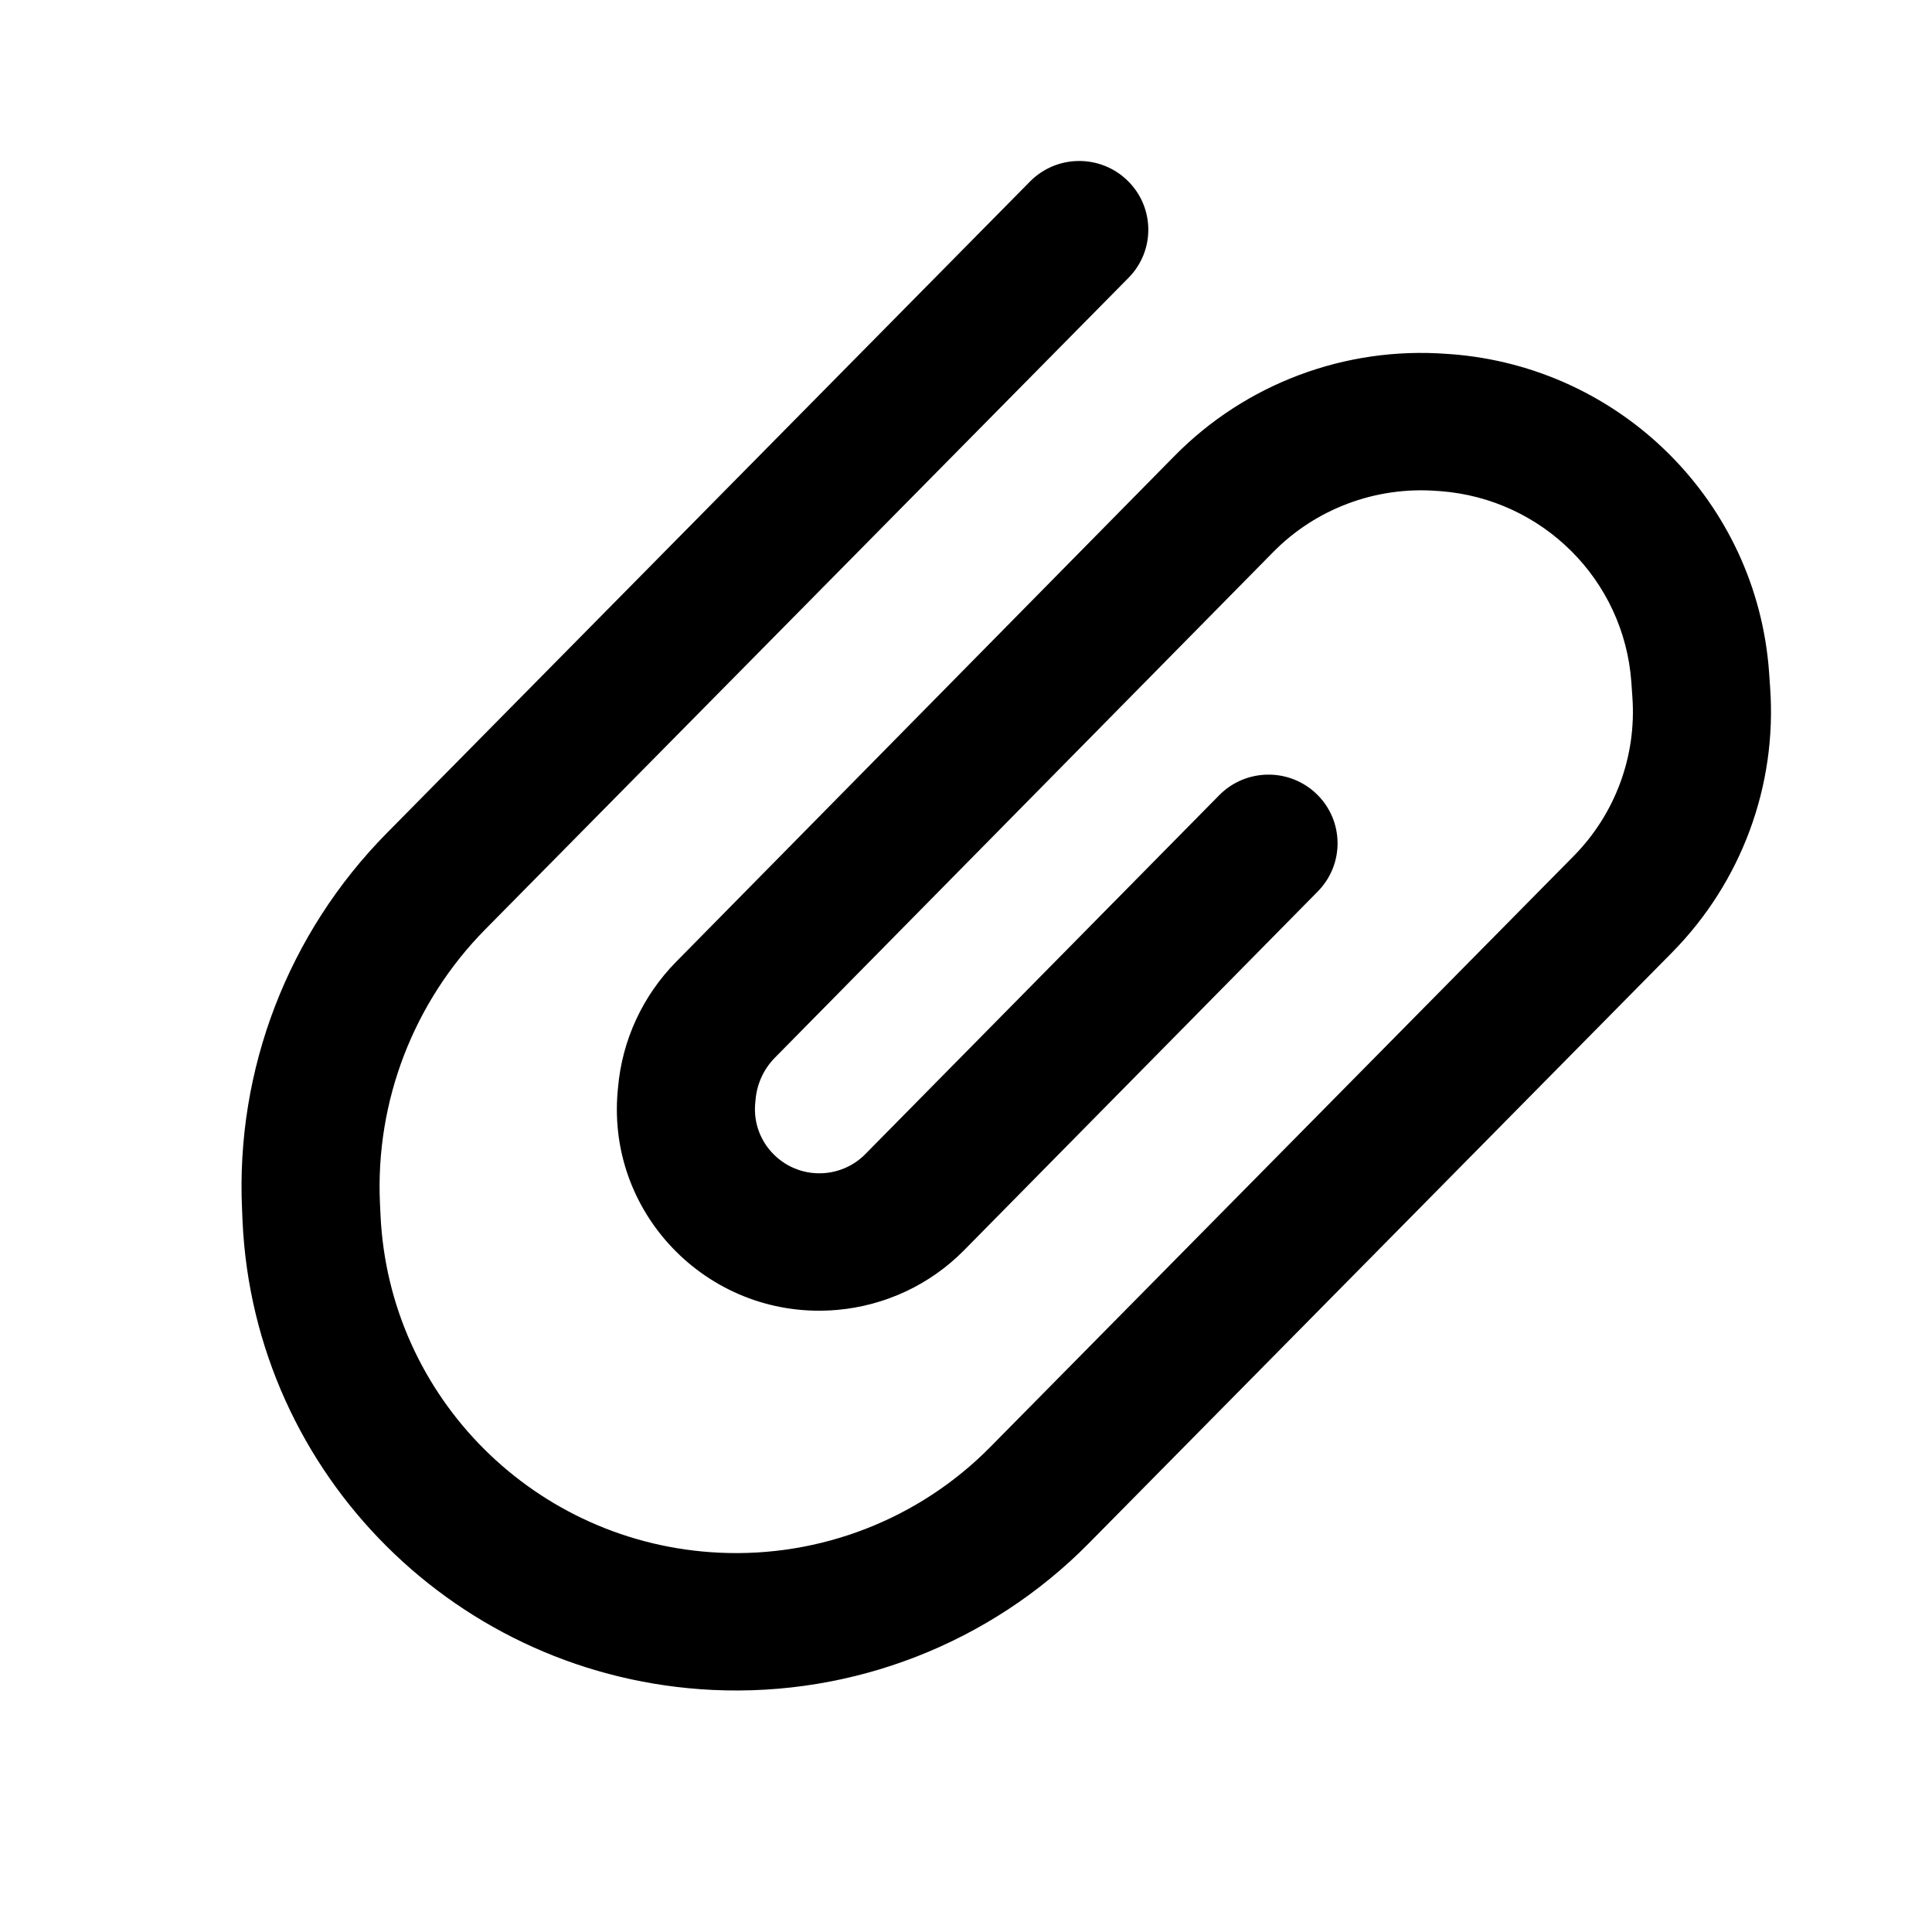 <svg width="24" height="24" viewBox="0 0 24 24" fill="none" xmlns="http://www.w3.org/2000/svg">
<path fill-rule="evenodd" clip-rule="evenodd" d="M14.008 2.245C14.346 2.575 14.351 3.115 14.019 3.451L6.029 11.544C5.136 12.449 4.662 13.683 4.72 14.949L4.727 15.095C4.832 17.363 6.654 19.18 8.934 19.288C10.193 19.348 11.418 18.871 12.301 17.976L19.547 10.636C20.065 10.112 20.331 9.392 20.278 8.659L20.265 8.471C20.173 7.205 19.163 6.196 17.89 6.101L17.844 6.098C17.088 6.042 16.345 6.32 15.815 6.859L9.624 13.141C9.487 13.281 9.403 13.464 9.386 13.659L9.381 13.711C9.339 14.204 9.754 14.616 10.25 14.572C10.439 14.555 10.617 14.472 10.75 14.336L15.146 9.878C15.478 9.542 16.021 9.537 16.359 9.867C16.697 10.197 16.702 10.737 16.37 11.074L11.975 15.532C11.556 15.957 10.998 16.219 10.401 16.272C8.844 16.41 7.54 15.116 7.672 13.567L7.677 13.514C7.727 12.924 7.983 12.37 8.4 11.947L14.59 5.664C15.474 4.766 16.712 4.302 17.972 4.396L18.018 4.399C20.139 4.557 21.823 6.238 21.976 8.349L21.989 8.537C22.077 9.758 21.633 10.958 20.771 11.832L13.525 19.172C12.3 20.414 10.599 21.076 8.852 20.993C5.688 20.842 3.159 18.321 3.013 15.173L3.007 15.027C2.926 13.287 3.578 11.592 4.805 10.349L12.795 2.255C13.127 1.919 13.67 1.914 14.008 2.245Z" fill="black"/>
</svg>
